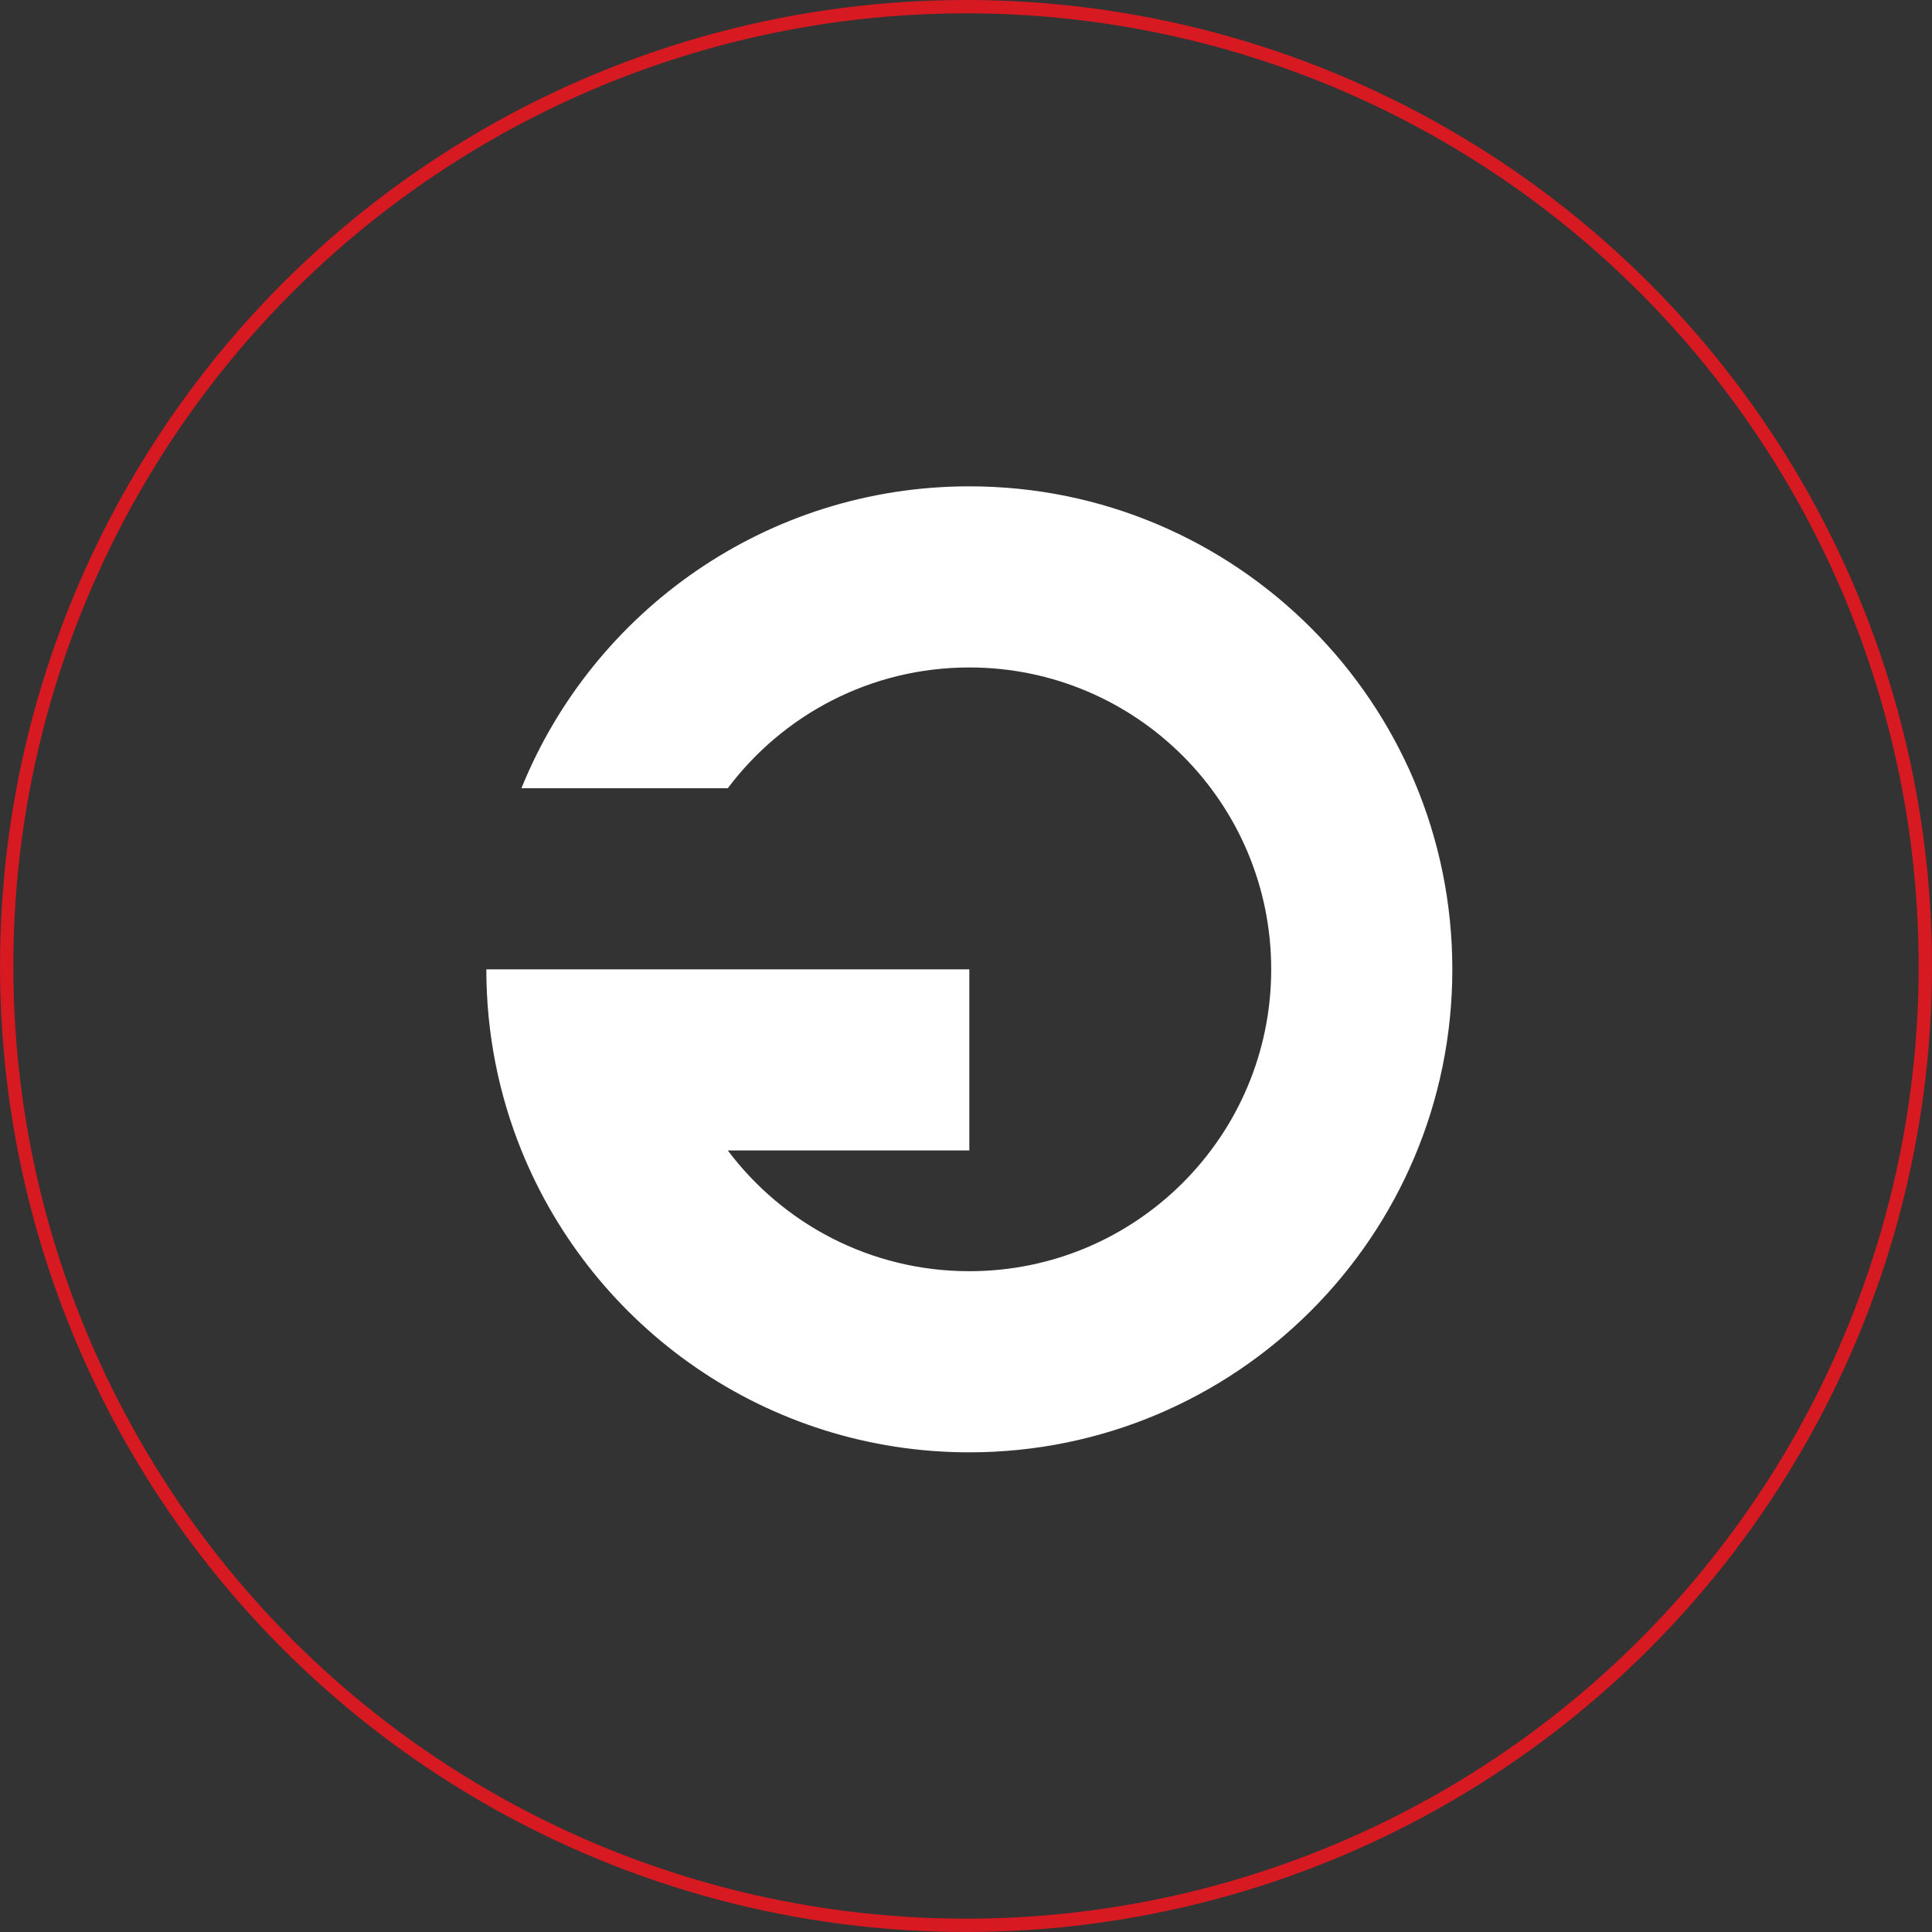 <svg width="290" height="290" viewBox="0 0 290 290" fill="none" xmlns="http://www.w3.org/2000/svg">
<rect x="0" y="0" width="290" height="290" fill="#333333" stroke="none"/>
<circle cx="145" cy="145" r="144" stroke="#D71921" stroke-width="2"/>
<g clip-path="url(#clip0_153_453)">
<path d="M109.247 118.312H78.27C89.026 91.742 115.075 73 145.5 73C185.539 73 218 105.461 218 145.5C218 185.539 185.539 218 145.5 218C115.075 218 89.026 199.258 78.27 172.688C74.872 164.293 73 155.115 73 145.5H145.5V172.688H109.247C117.514 183.693 130.674 190.812 145.5 190.812C170.527 190.812 190.812 170.527 190.812 145.5C190.812 120.473 170.527 100.188 145.5 100.188C130.674 100.188 117.514 107.307 109.247 118.312Z" fill="white"/>
</g>
<defs>
<clipPath id="clip0_153_453">
<rect width="145" height="145" fill="white" transform="translate(73 73)"/>
</clipPath>
</defs>
</svg>
